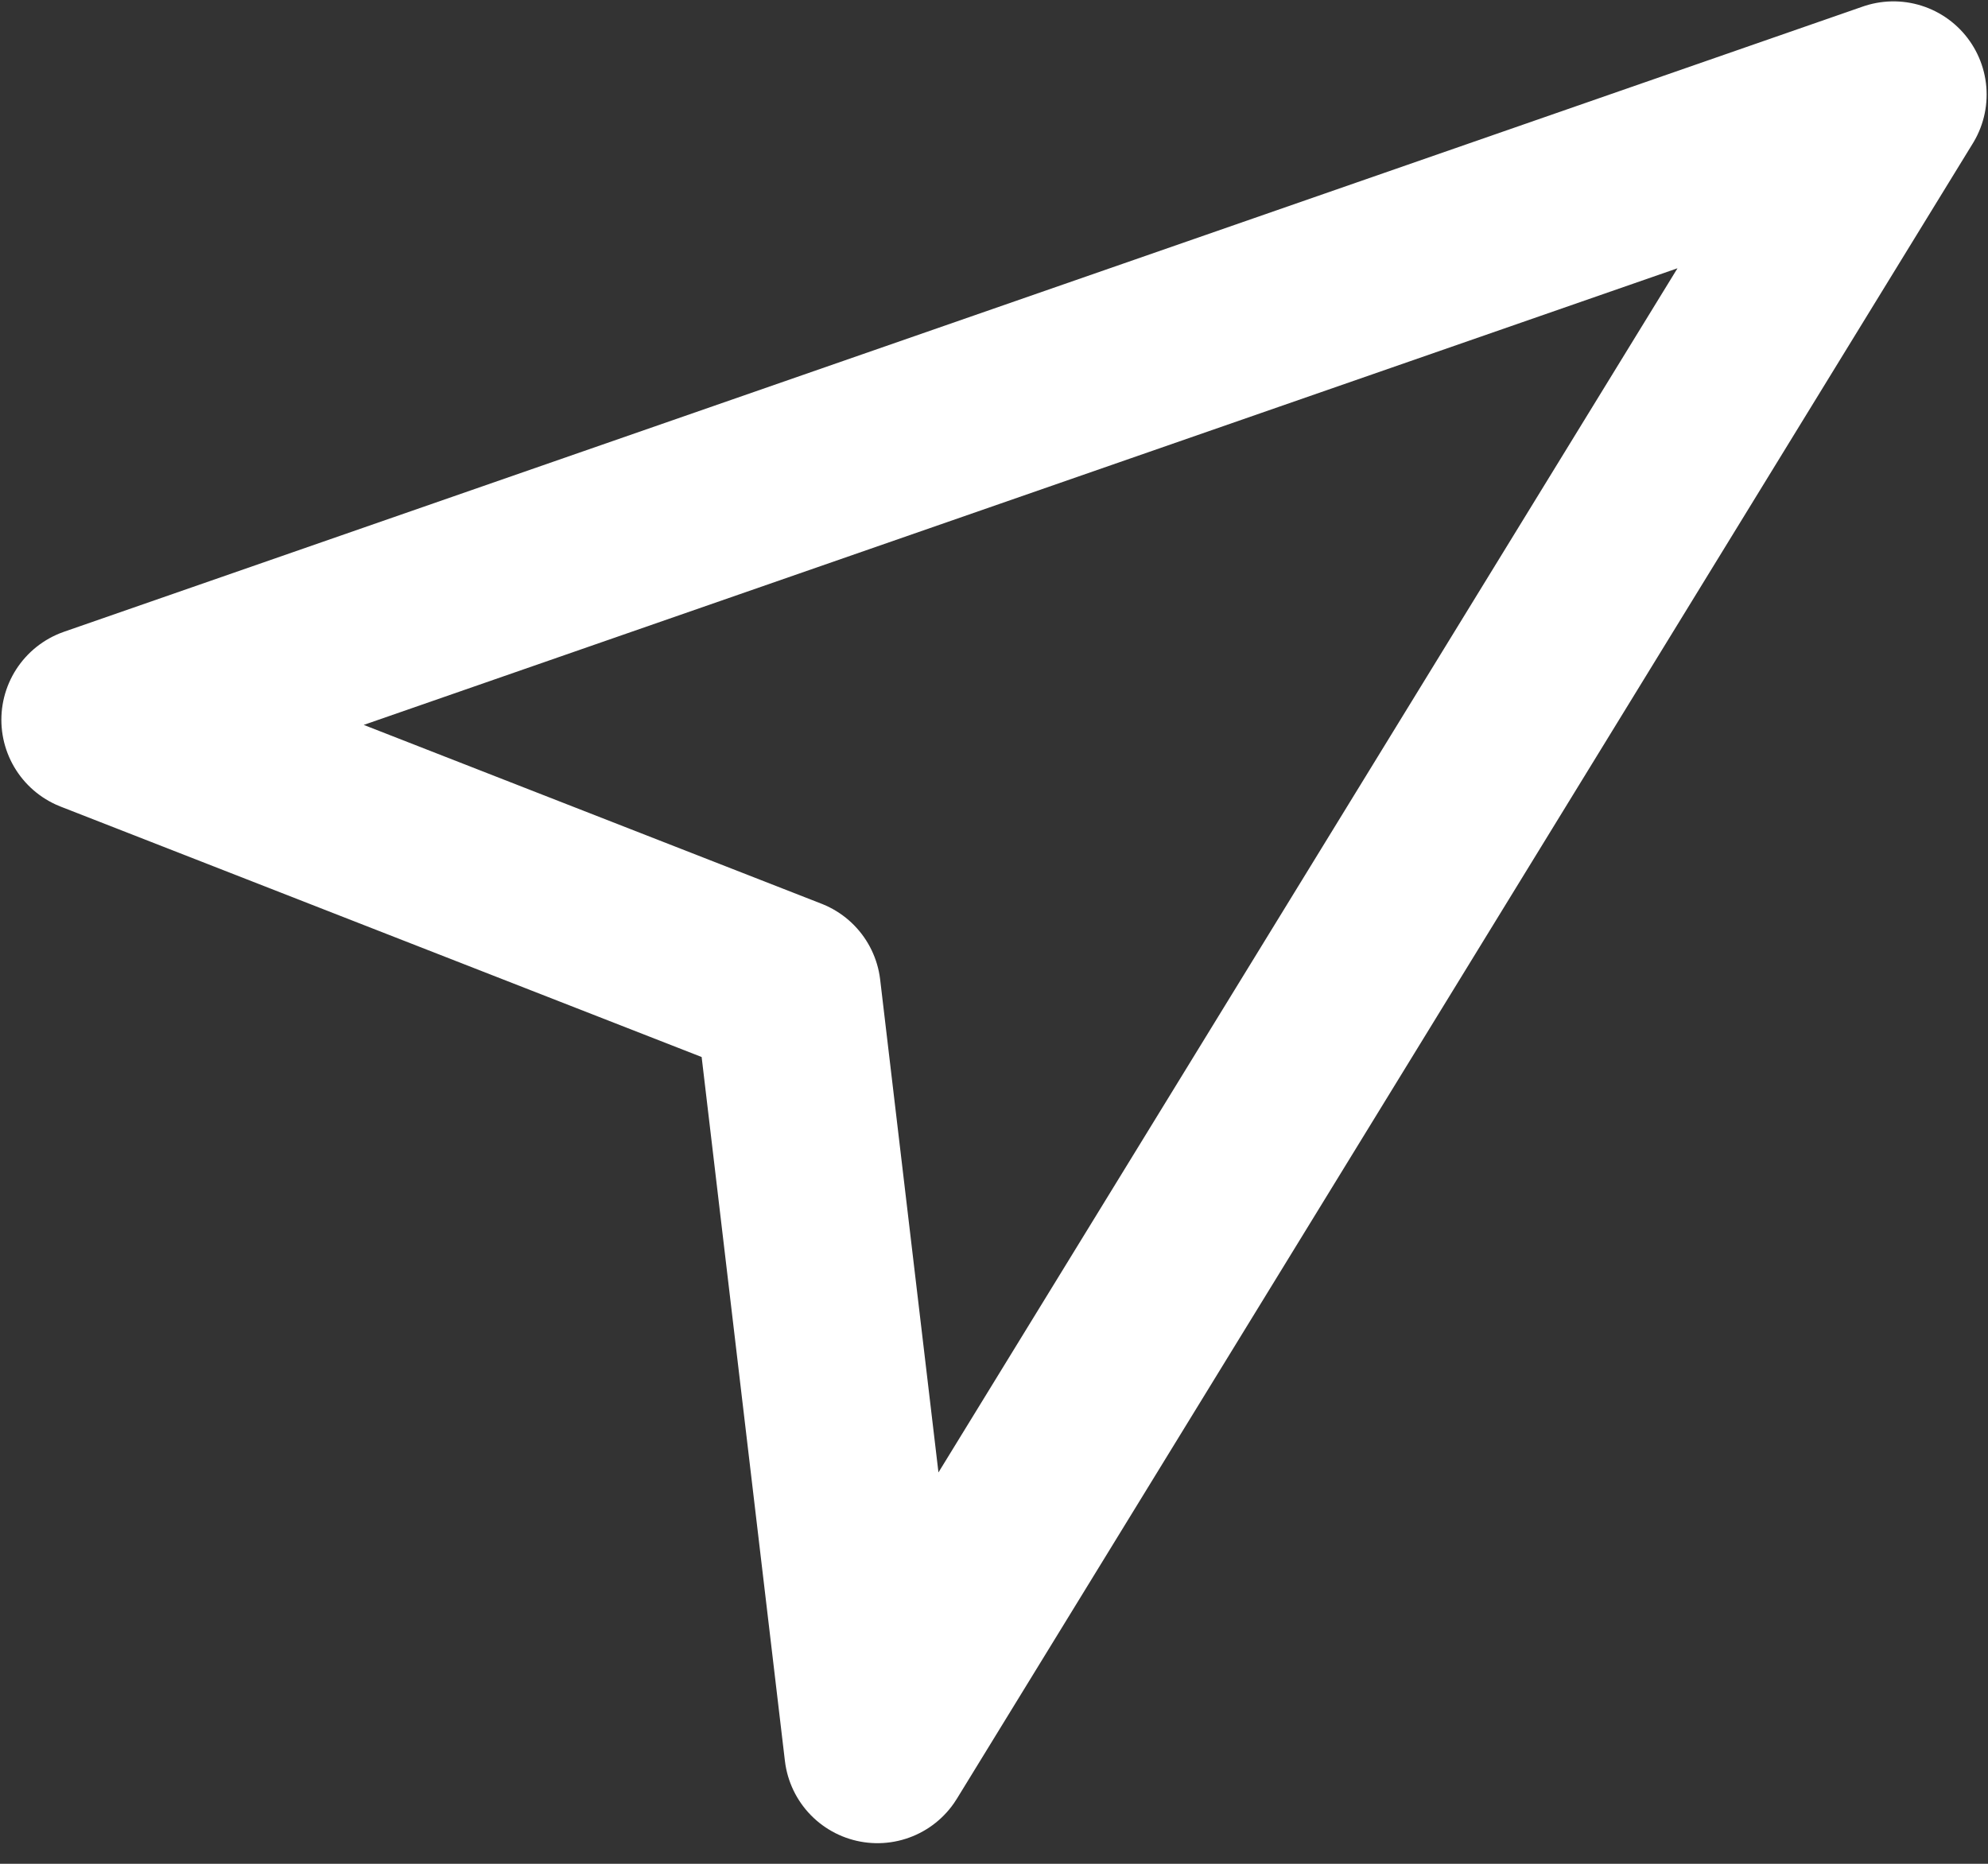 <svg width="16" height="15" viewBox="0 0 16 15" fill="none" xmlns="http://www.w3.org/2000/svg">
<rect x="0" y="0" width="16" height="15" fill="#333333" stroke="none"/>
<path fill-rule="evenodd" clip-rule="evenodd" d="M0.761 5.793L15.239 0.761L7.062 14.084L6.339 7.972L0.761 5.793V5.793Z" stroke="white" stroke-width="1.5" stroke-linecap="round" stroke-linejoin="round"/>
</svg>
